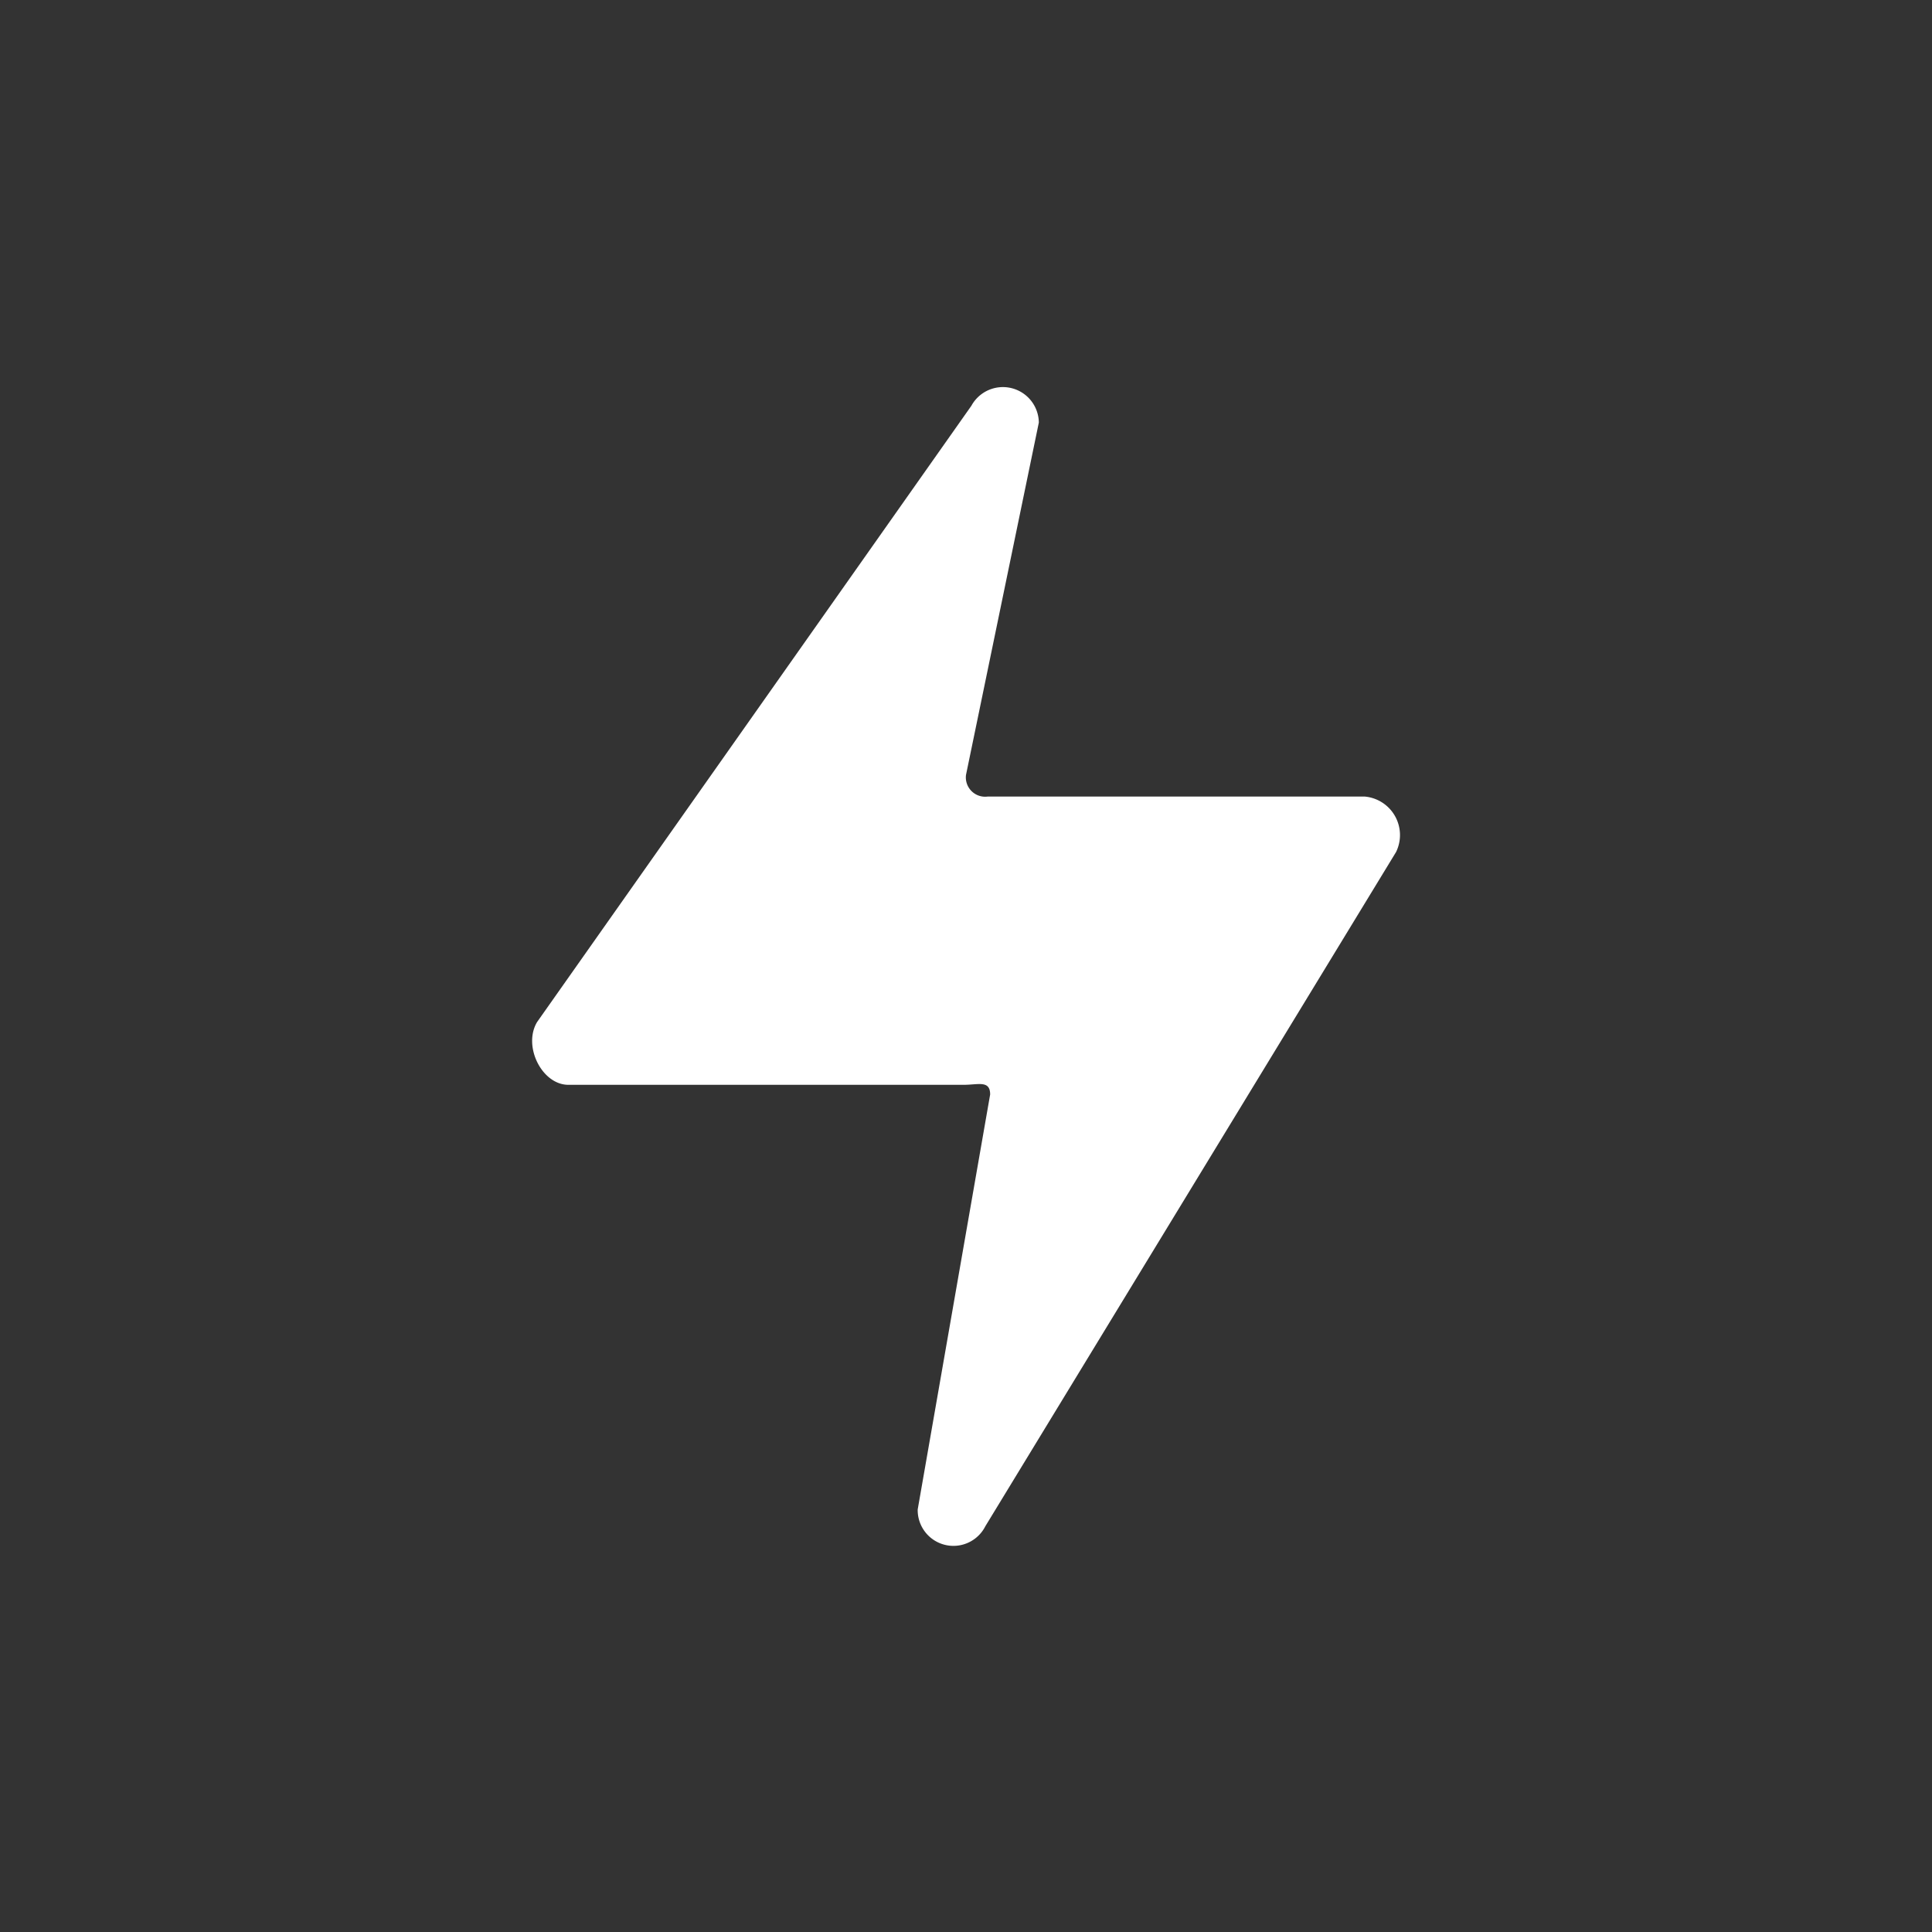 <svg xmlns="http://www.w3.org/2000/svg" width="100" height="100" viewBox="0 0 100 100"><rect x="0" y="0" width="100" height="100" fill="#333333" stroke="none"/><path d="M53.77,21.87,50,40.11a1,1,0,0,0,1.12,1.12H70.64a2,2,0,0,1,1.62,2.87L51,79a1.85,1.85,0,0,1-3.5-.87l3.75-21.48c0-.75-.62-.5-1.37-.5H29.42c-1.37,0-2.37-2-1.62-3.25L50.28,21A1.86,1.86,0,0,1,53.77,21.87Z" fill="#fff"/></svg>
